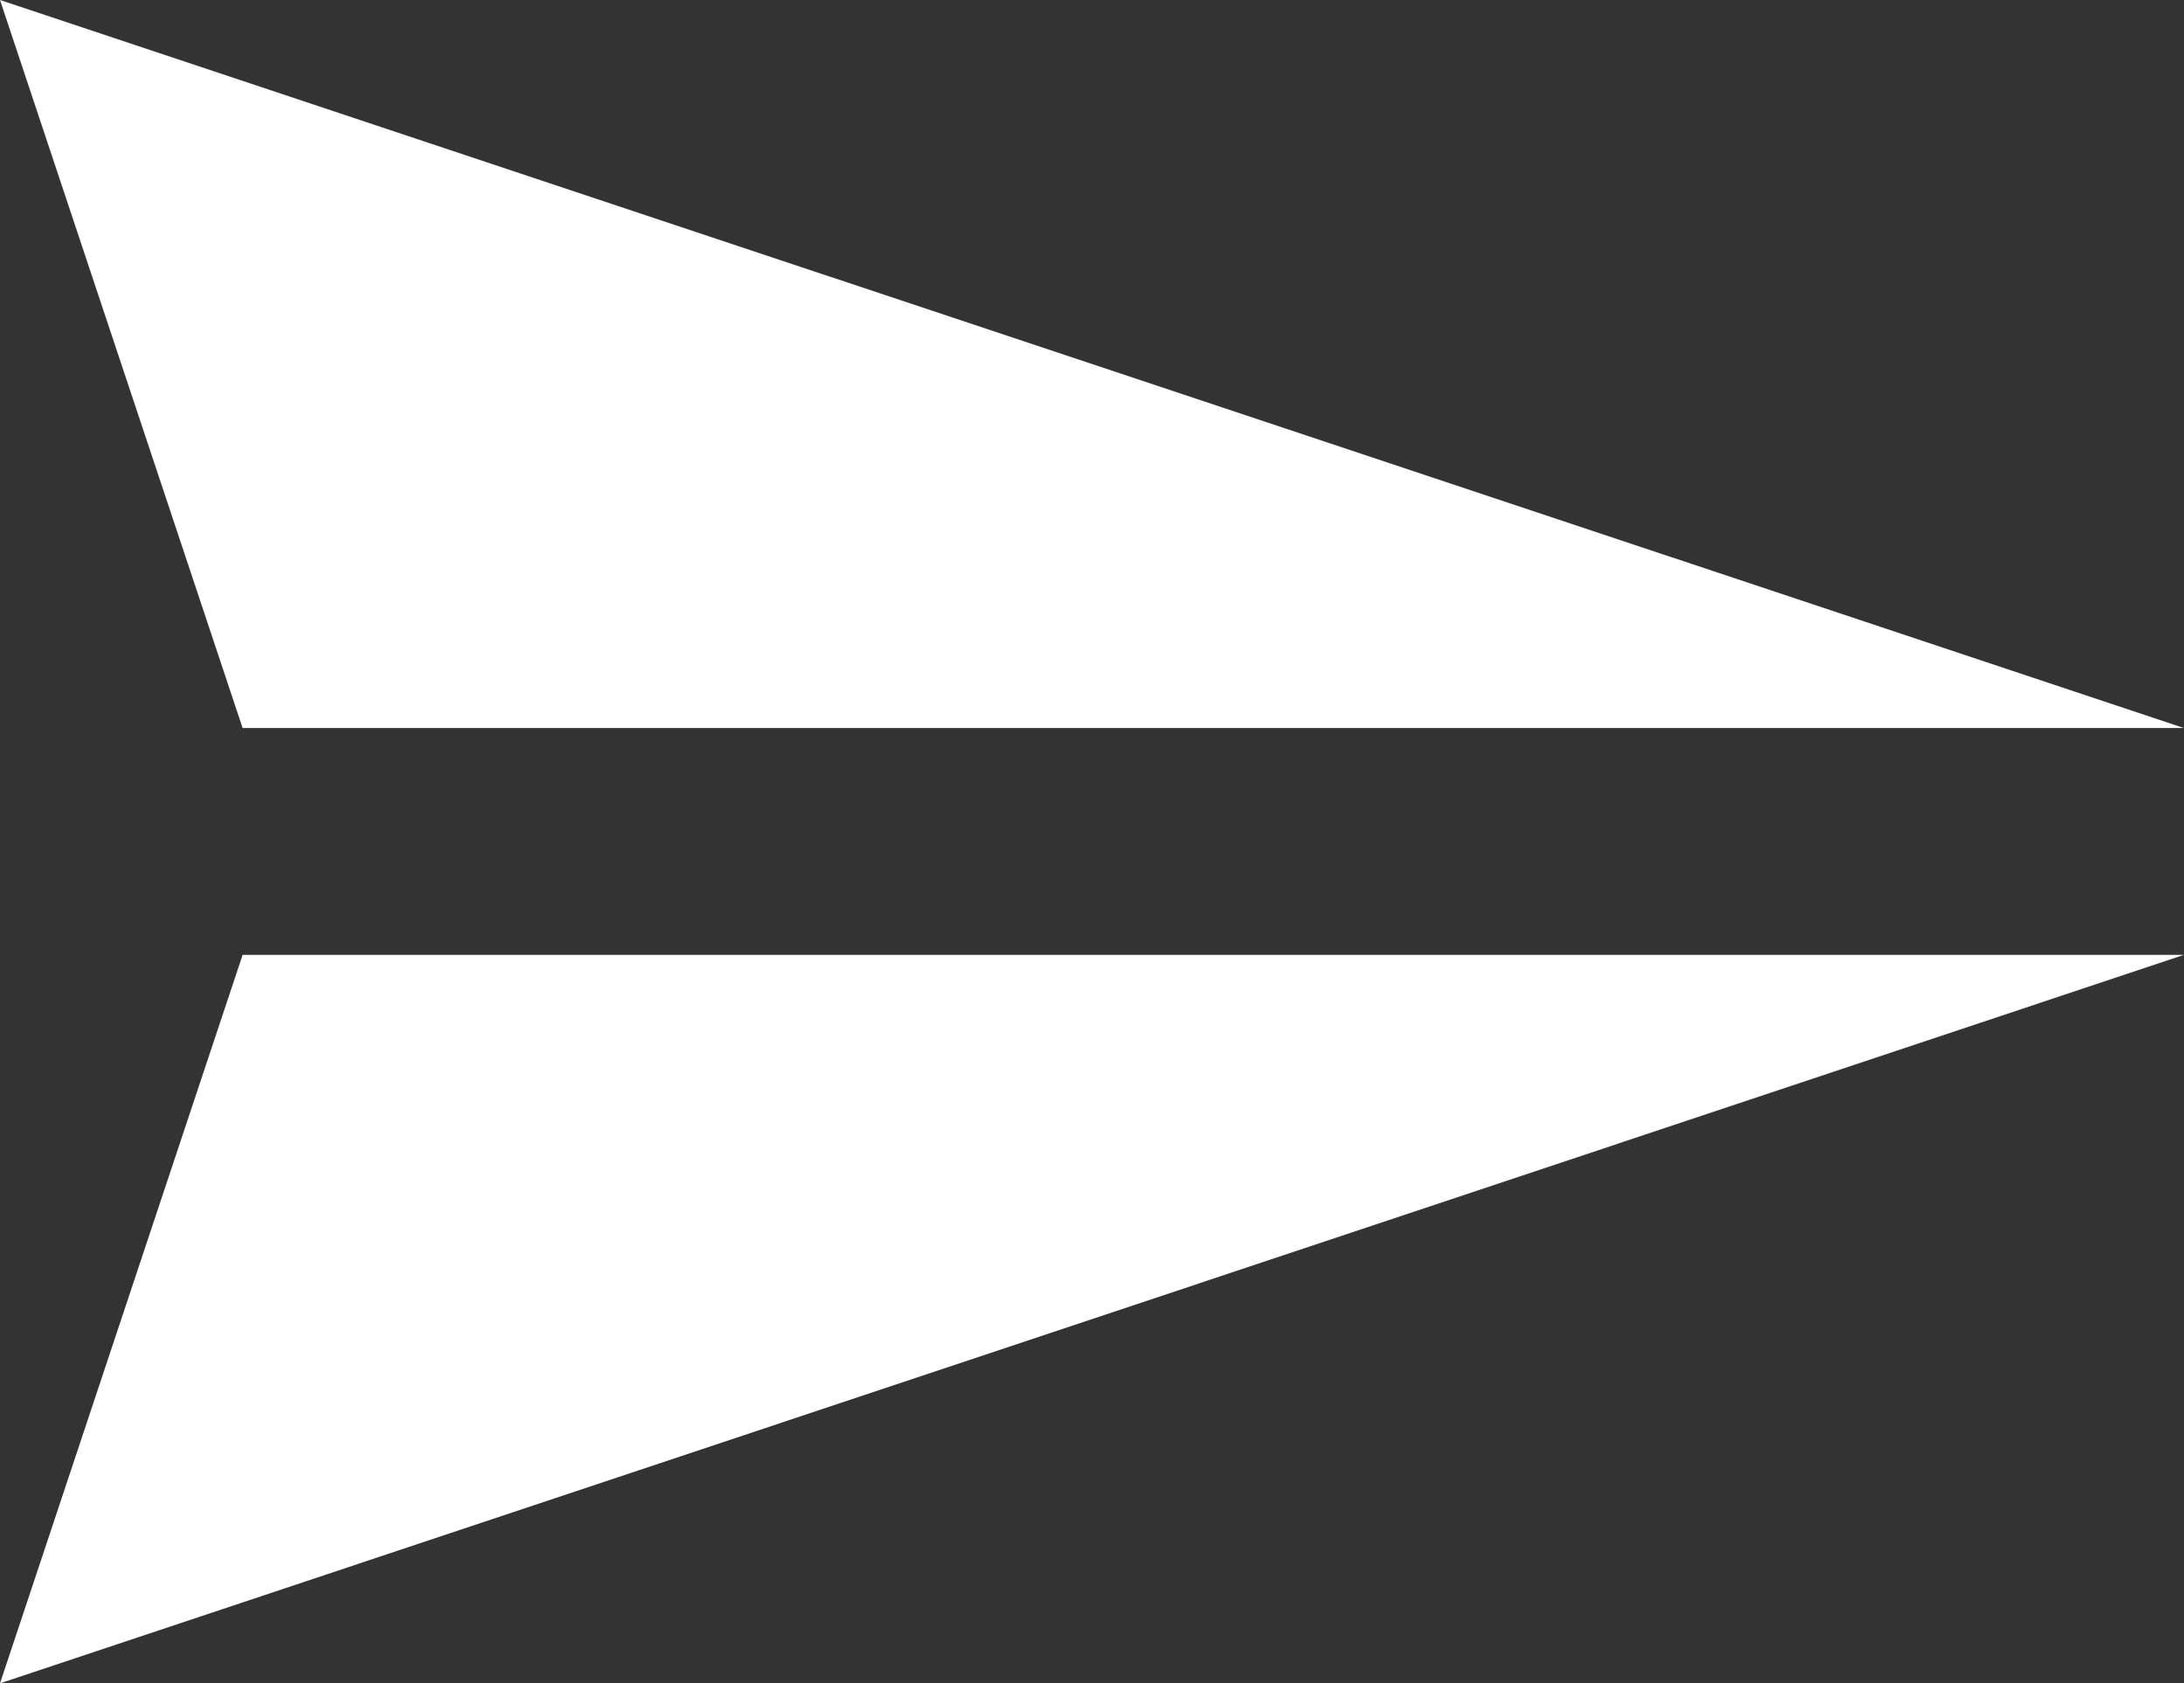 <svg xmlns="http://www.w3.org/2000/svg" viewBox="0 0 48.16 37.11"><rect x="0" y="0" width="48.16" height="37.11" fill="#333333" stroke="none"/><title>icon__send</title><g id="Layer_2" data-name="Layer 2"><g id="Graphic_Elements" data-name="Graphic Elements"><g id="The_Best_of_Microsoft" data-name="The Best of Microsoft"><g id="Icons"><polygon points="0 37.11 48.16 21.05 5.35 21.05 0 37.11" style="fill:#fff"/><polygon points="0 0 5.35 16.05 48.16 16.05 0 0" style="fill:#fff"/></g></g></g></g></svg>